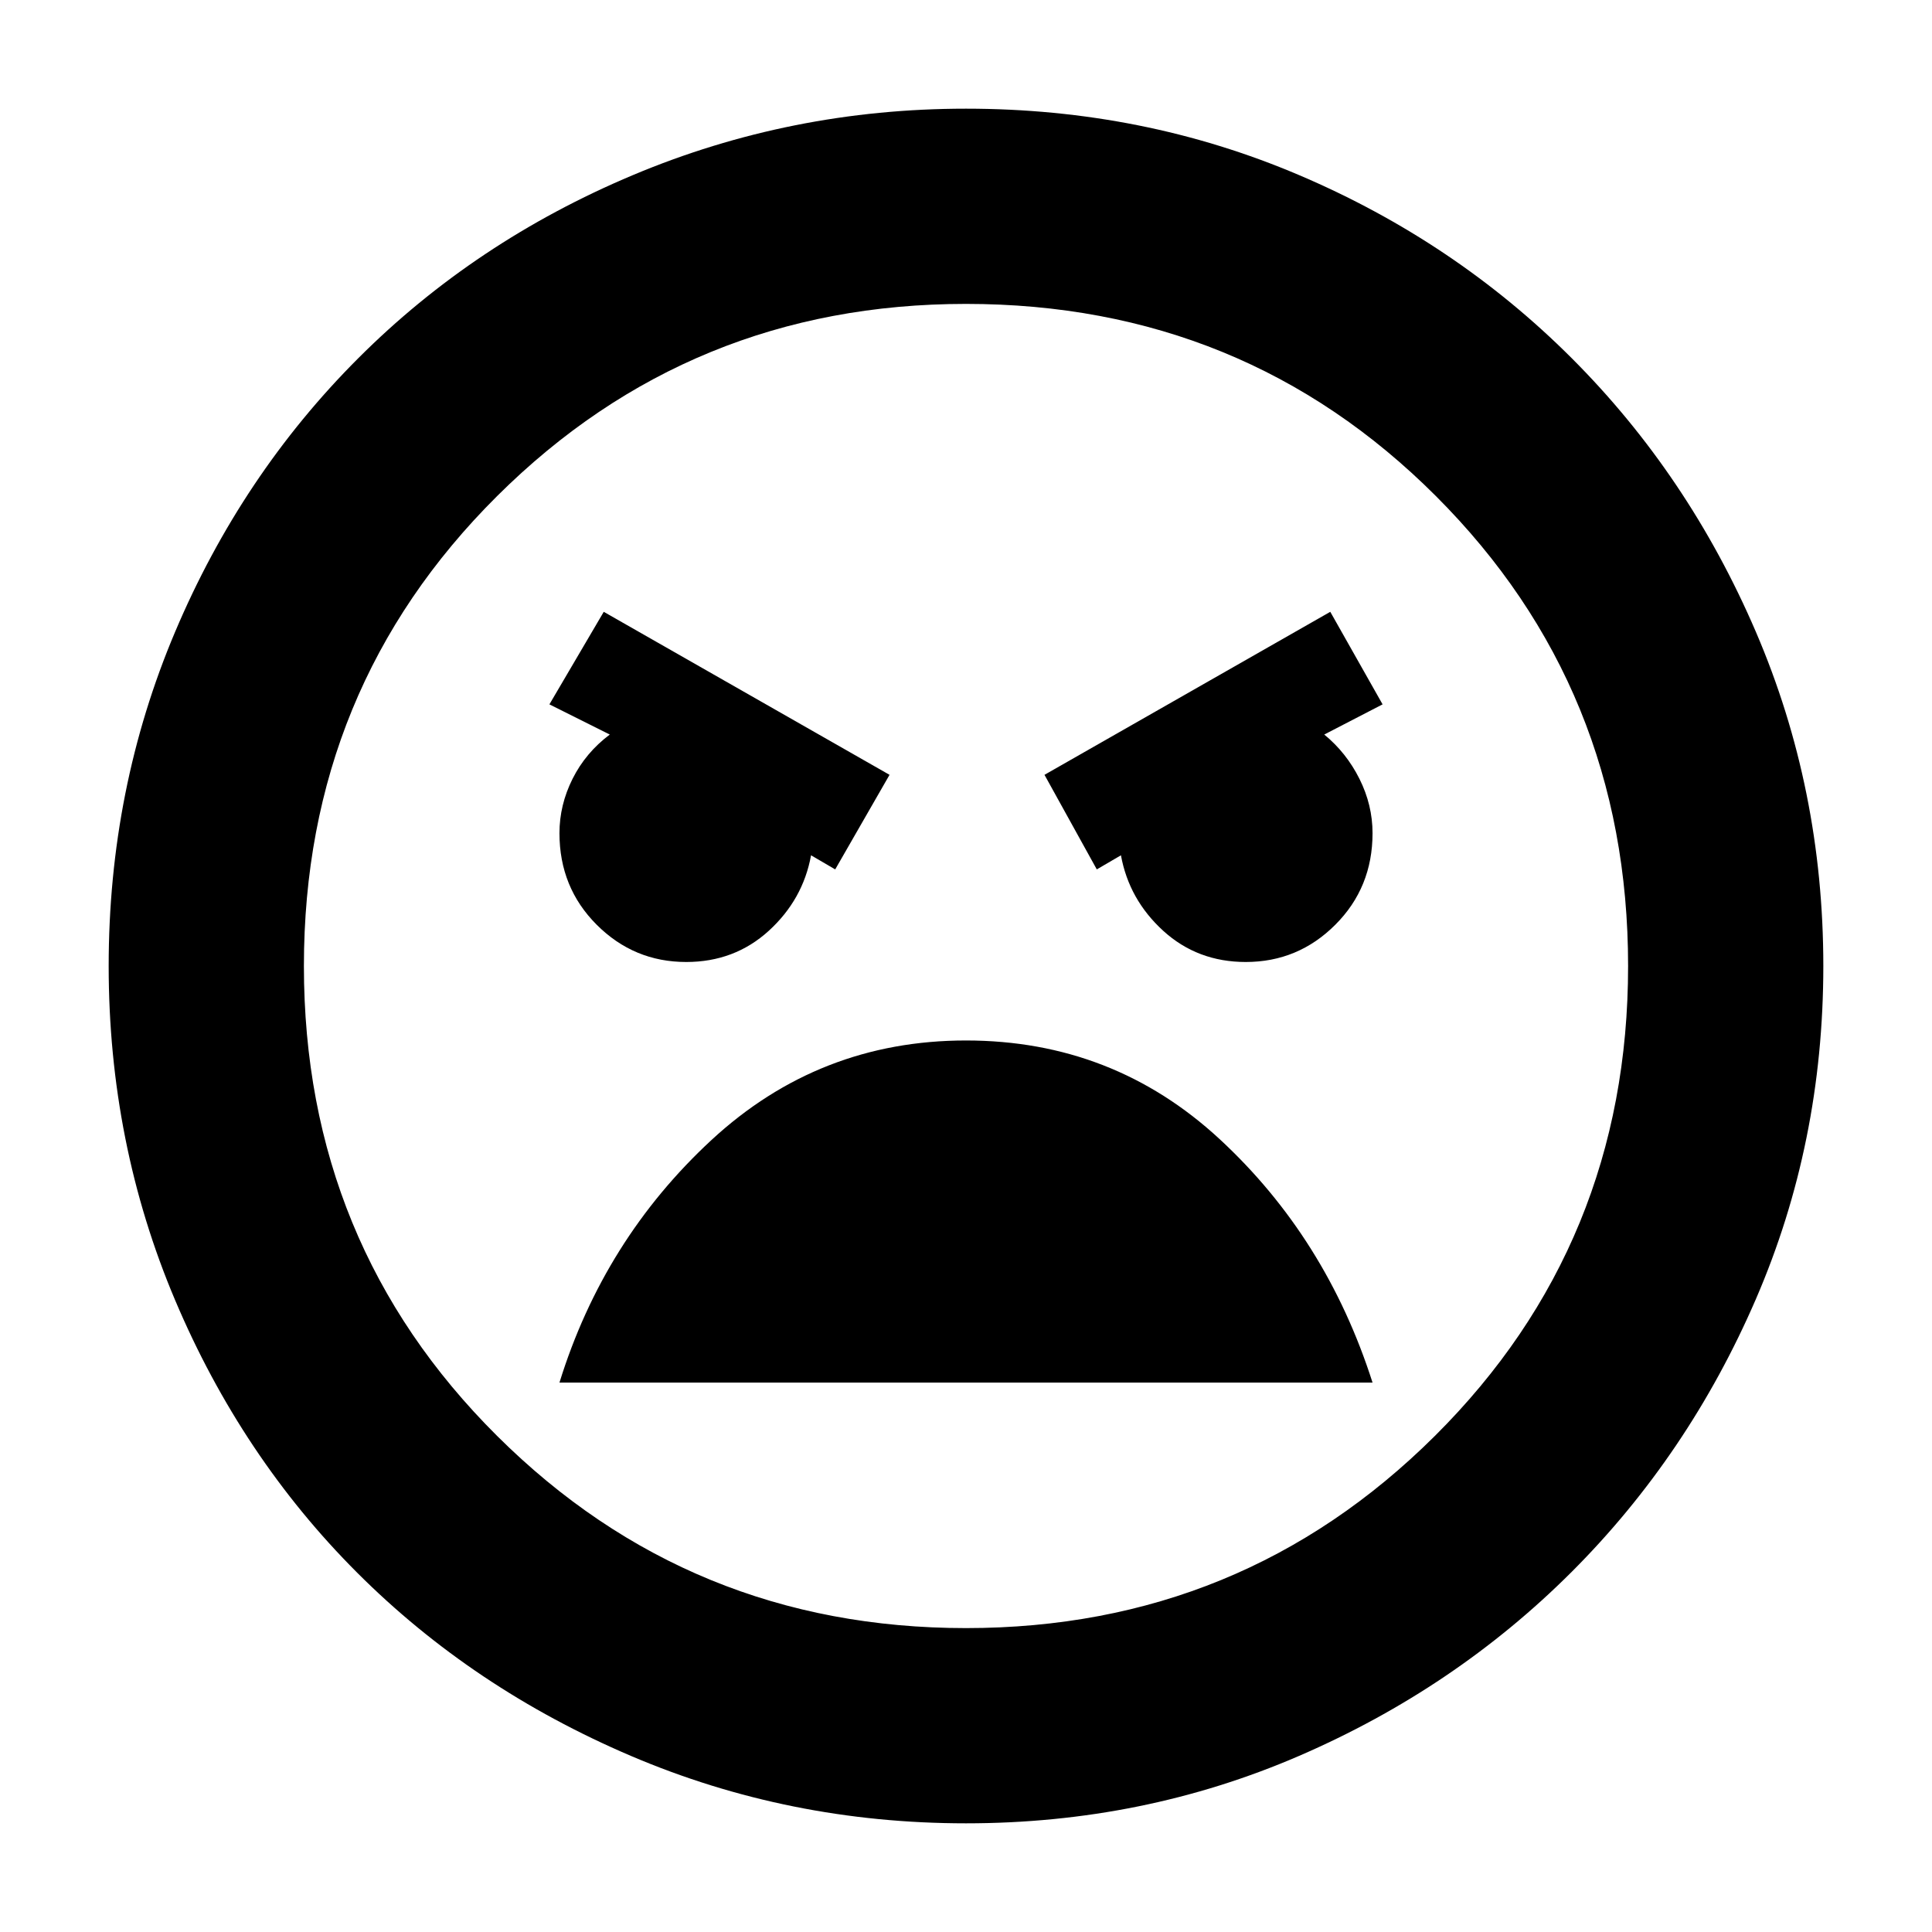 <svg xmlns="http://www.w3.org/2000/svg" height="40" width="40"><path d="M20 37.75q-3.667 0-6.938-1.396-3.27-1.396-5.666-3.792Q5 30.167 3.625 26.917 2.25 23.667 2.25 20t1.375-6.917Q5 9.833 7.417 7.417 9.833 5 13.104 3.625 16.375 2.25 20 2.25q3.667 0 6.896 1.375t5.646 3.792q2.416 2.416 3.812 5.666Q37.75 16.333 37.75 20t-1.396 6.896q-1.396 3.229-3.812 5.646-2.417 2.416-5.646 3.812T20 37.75Zm0-4.042q5.708 0 9.708-3.979t4-9.729q0-5.75-3.979-9.729Q25.75 6.292 20 6.292q-5.708 0-9.708 3.979t-4 9.729q0 5.75 4 9.729 4 3.979 9.708 3.979ZM22.708 18l.5-.292q.167.917.875 1.563.709.646 1.709.646 1.083 0 1.854-.771.771-.771.771-1.896 0-.583-.271-1.125t-.729-.917l1.208-.625-1.083-1.916-5.917 3.375Zm-5.416 0 1.125-1.958-5.917-3.375-1.125 1.916 1.25.625q-.5.375-.771.917t-.271 1.125q0 1.125.771 1.896.771.771 1.854.771 1 0 1.709-.646.708-.646.875-1.563ZM20 21.542q-3.042 0-5.271 2.062-2.229 2.063-3.146 5.021h16.834q-.959-3-3.167-5.042-2.208-2.041-5.25-2.041ZM20 20Z"/></svg>